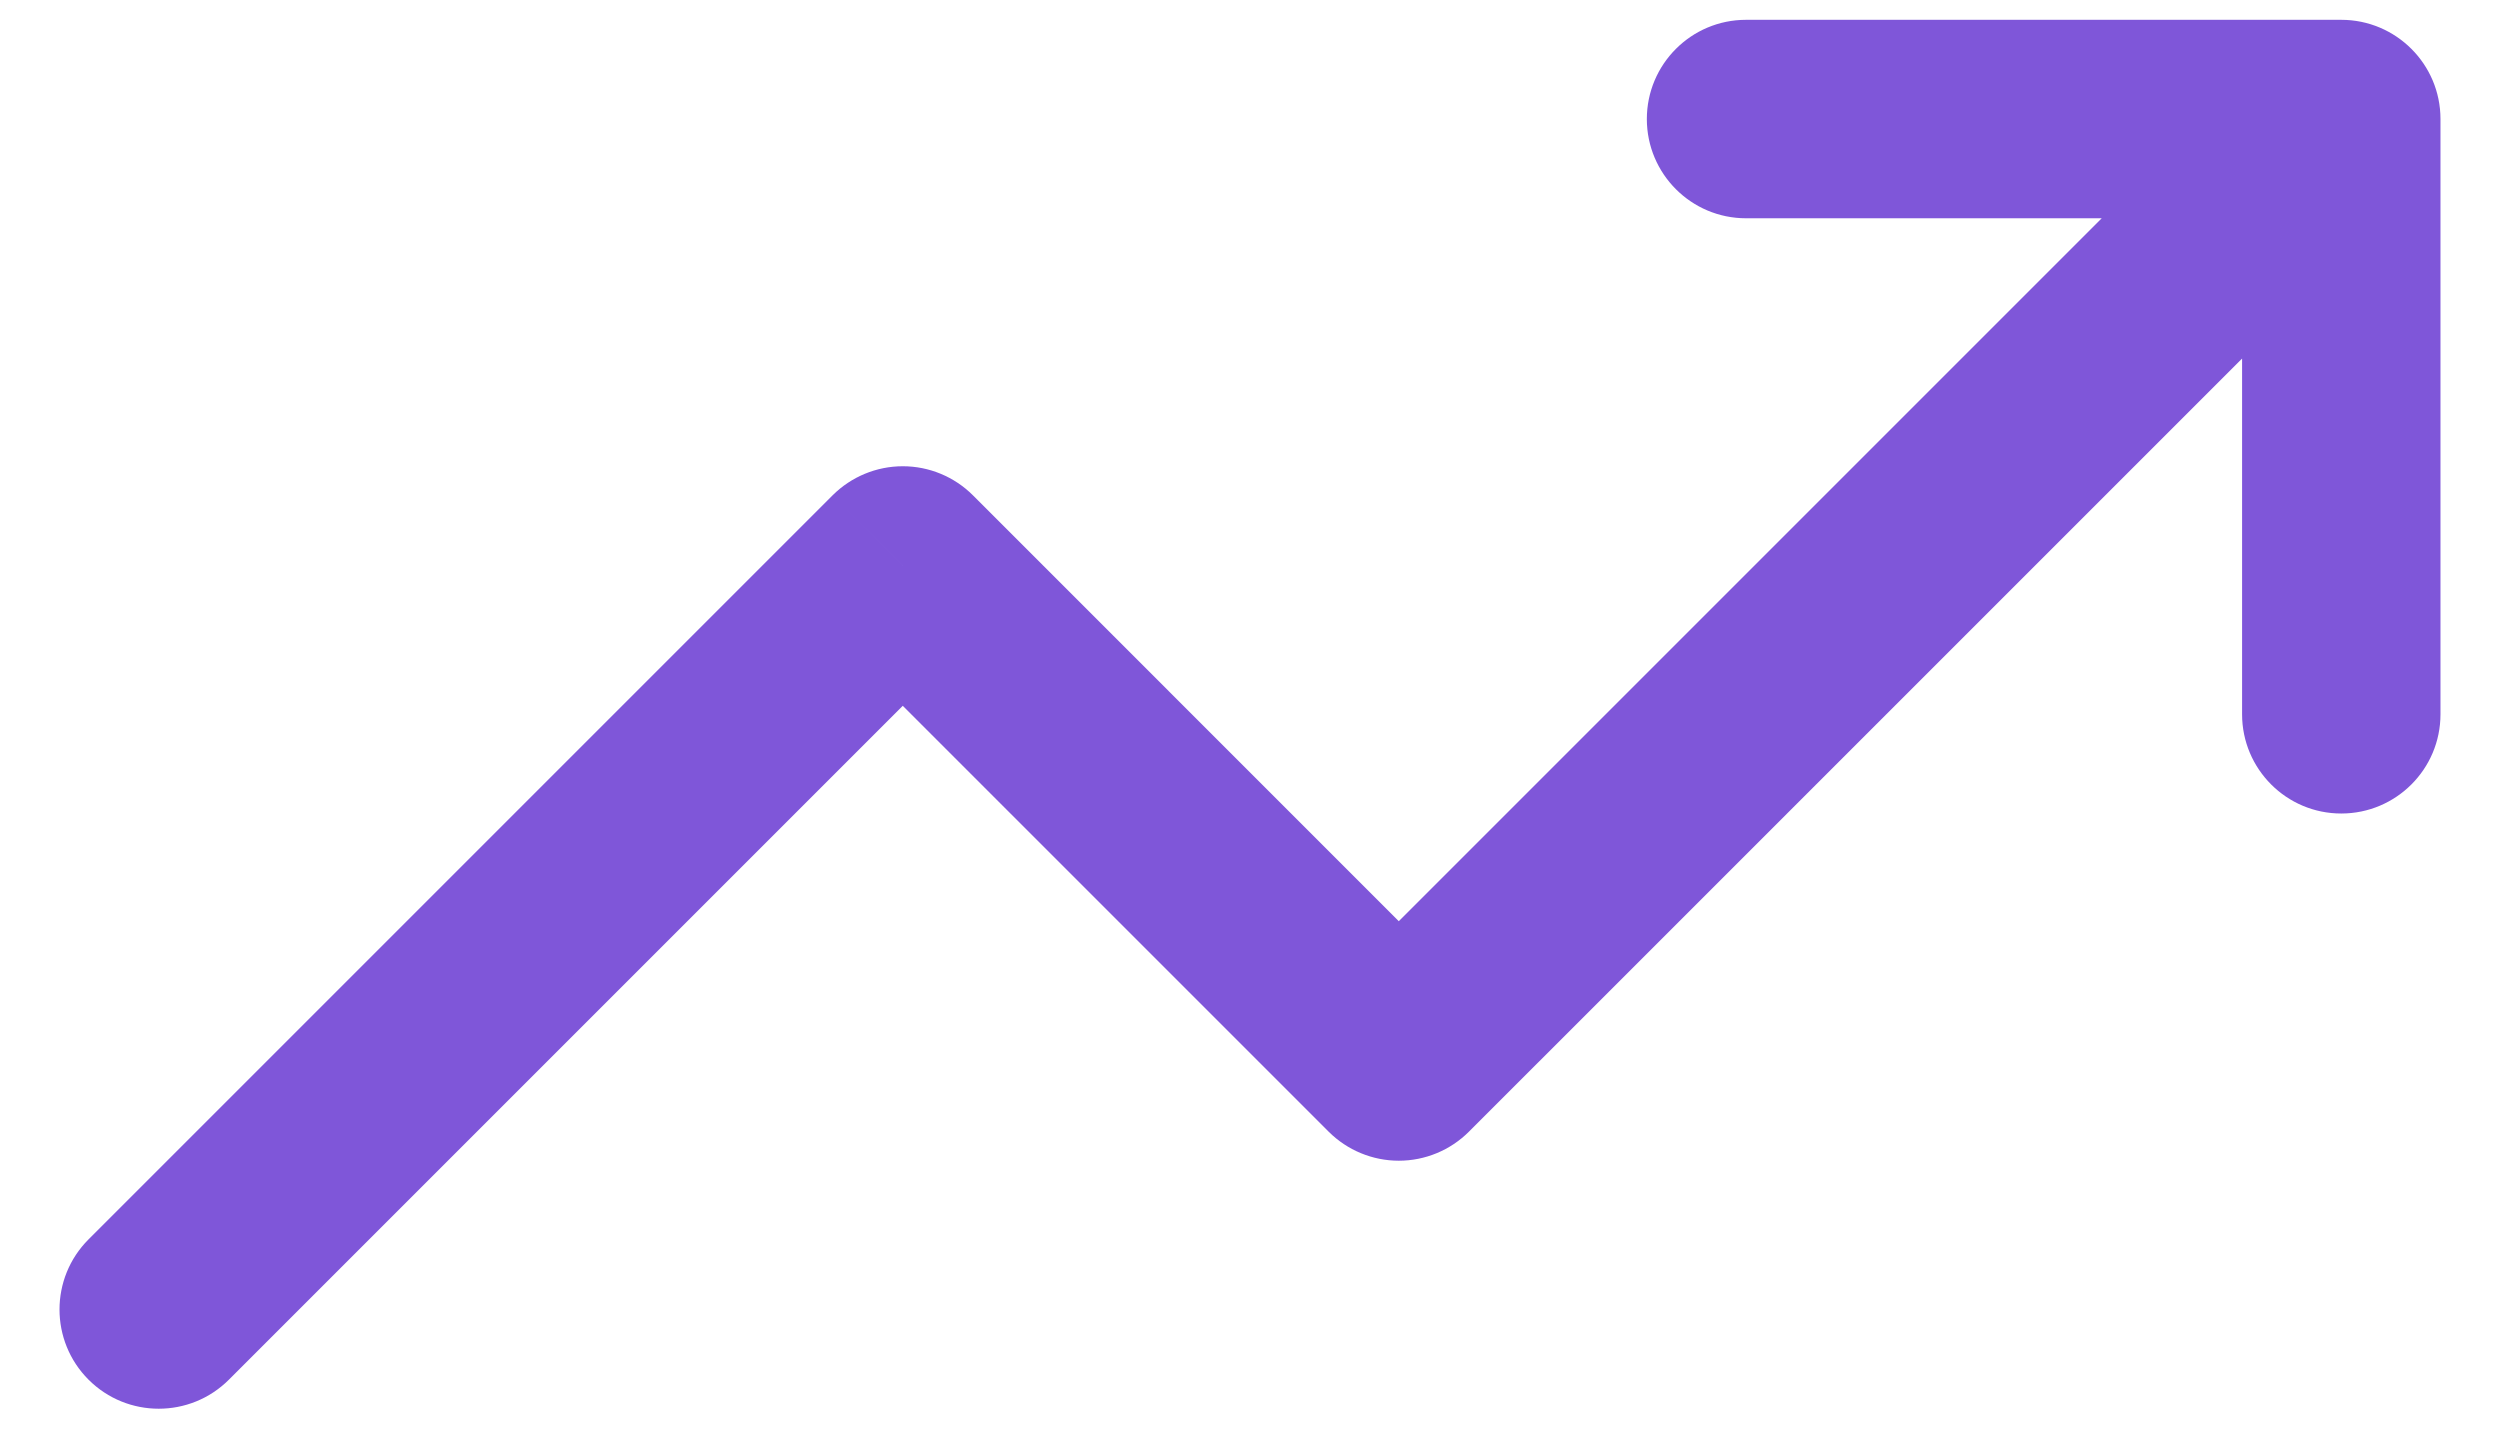 <svg width="42" height="24" viewBox="0 0 42 24" fill="none" xmlns="http://www.w3.org/2000/svg" xmlns:xlink="http://www.w3.org/1999/xlink">
<path d="M39.333,2L41,2C41,1.08 40.254,0.333 39.333,0.333L39.333,2ZM23.5,17.833L22.321,19.012C22.634,19.324 23.058,19.5 23.5,19.5C23.942,19.5 24.366,19.324 24.678,19.012L23.5,17.833ZM15.167,9.5L16.345,8.321C16.033,8.009 15.609,7.833 15.167,7.833C14.725,7.833 14.301,8.009 13.988,8.321L15.167,9.5ZM1.488,20.821C0.837,21.472 0.837,22.528 1.488,23.179C2.139,23.829 3.194,23.829 3.845,23.179L1.488,20.821ZM29.333,0.333C28.413,0.333 27.667,1.08 27.667,2C27.667,2.92 28.413,3.667 29.333,3.667L29.333,0.333ZM37.667,12C37.667,12.92 38.413,13.667 39.333,13.667C40.254,13.667 41,12.92 41,12L37.667,12ZM38.155,0.821L22.321,16.655L24.678,19.012L40.512,3.179L38.155,0.821ZM24.678,16.655L16.345,8.321L13.988,10.679L22.321,19.012L24.678,16.655ZM13.988,8.321L1.488,20.821L3.845,23.179L16.345,10.679L13.988,8.321ZM29.333,3.667L39.333,3.667L39.333,0.333L29.333,0.333L29.333,3.667ZM37.667,2L37.667,12L41,12L41,2L37.667,2Z" fill="#7F56D9"/>
</svg>
